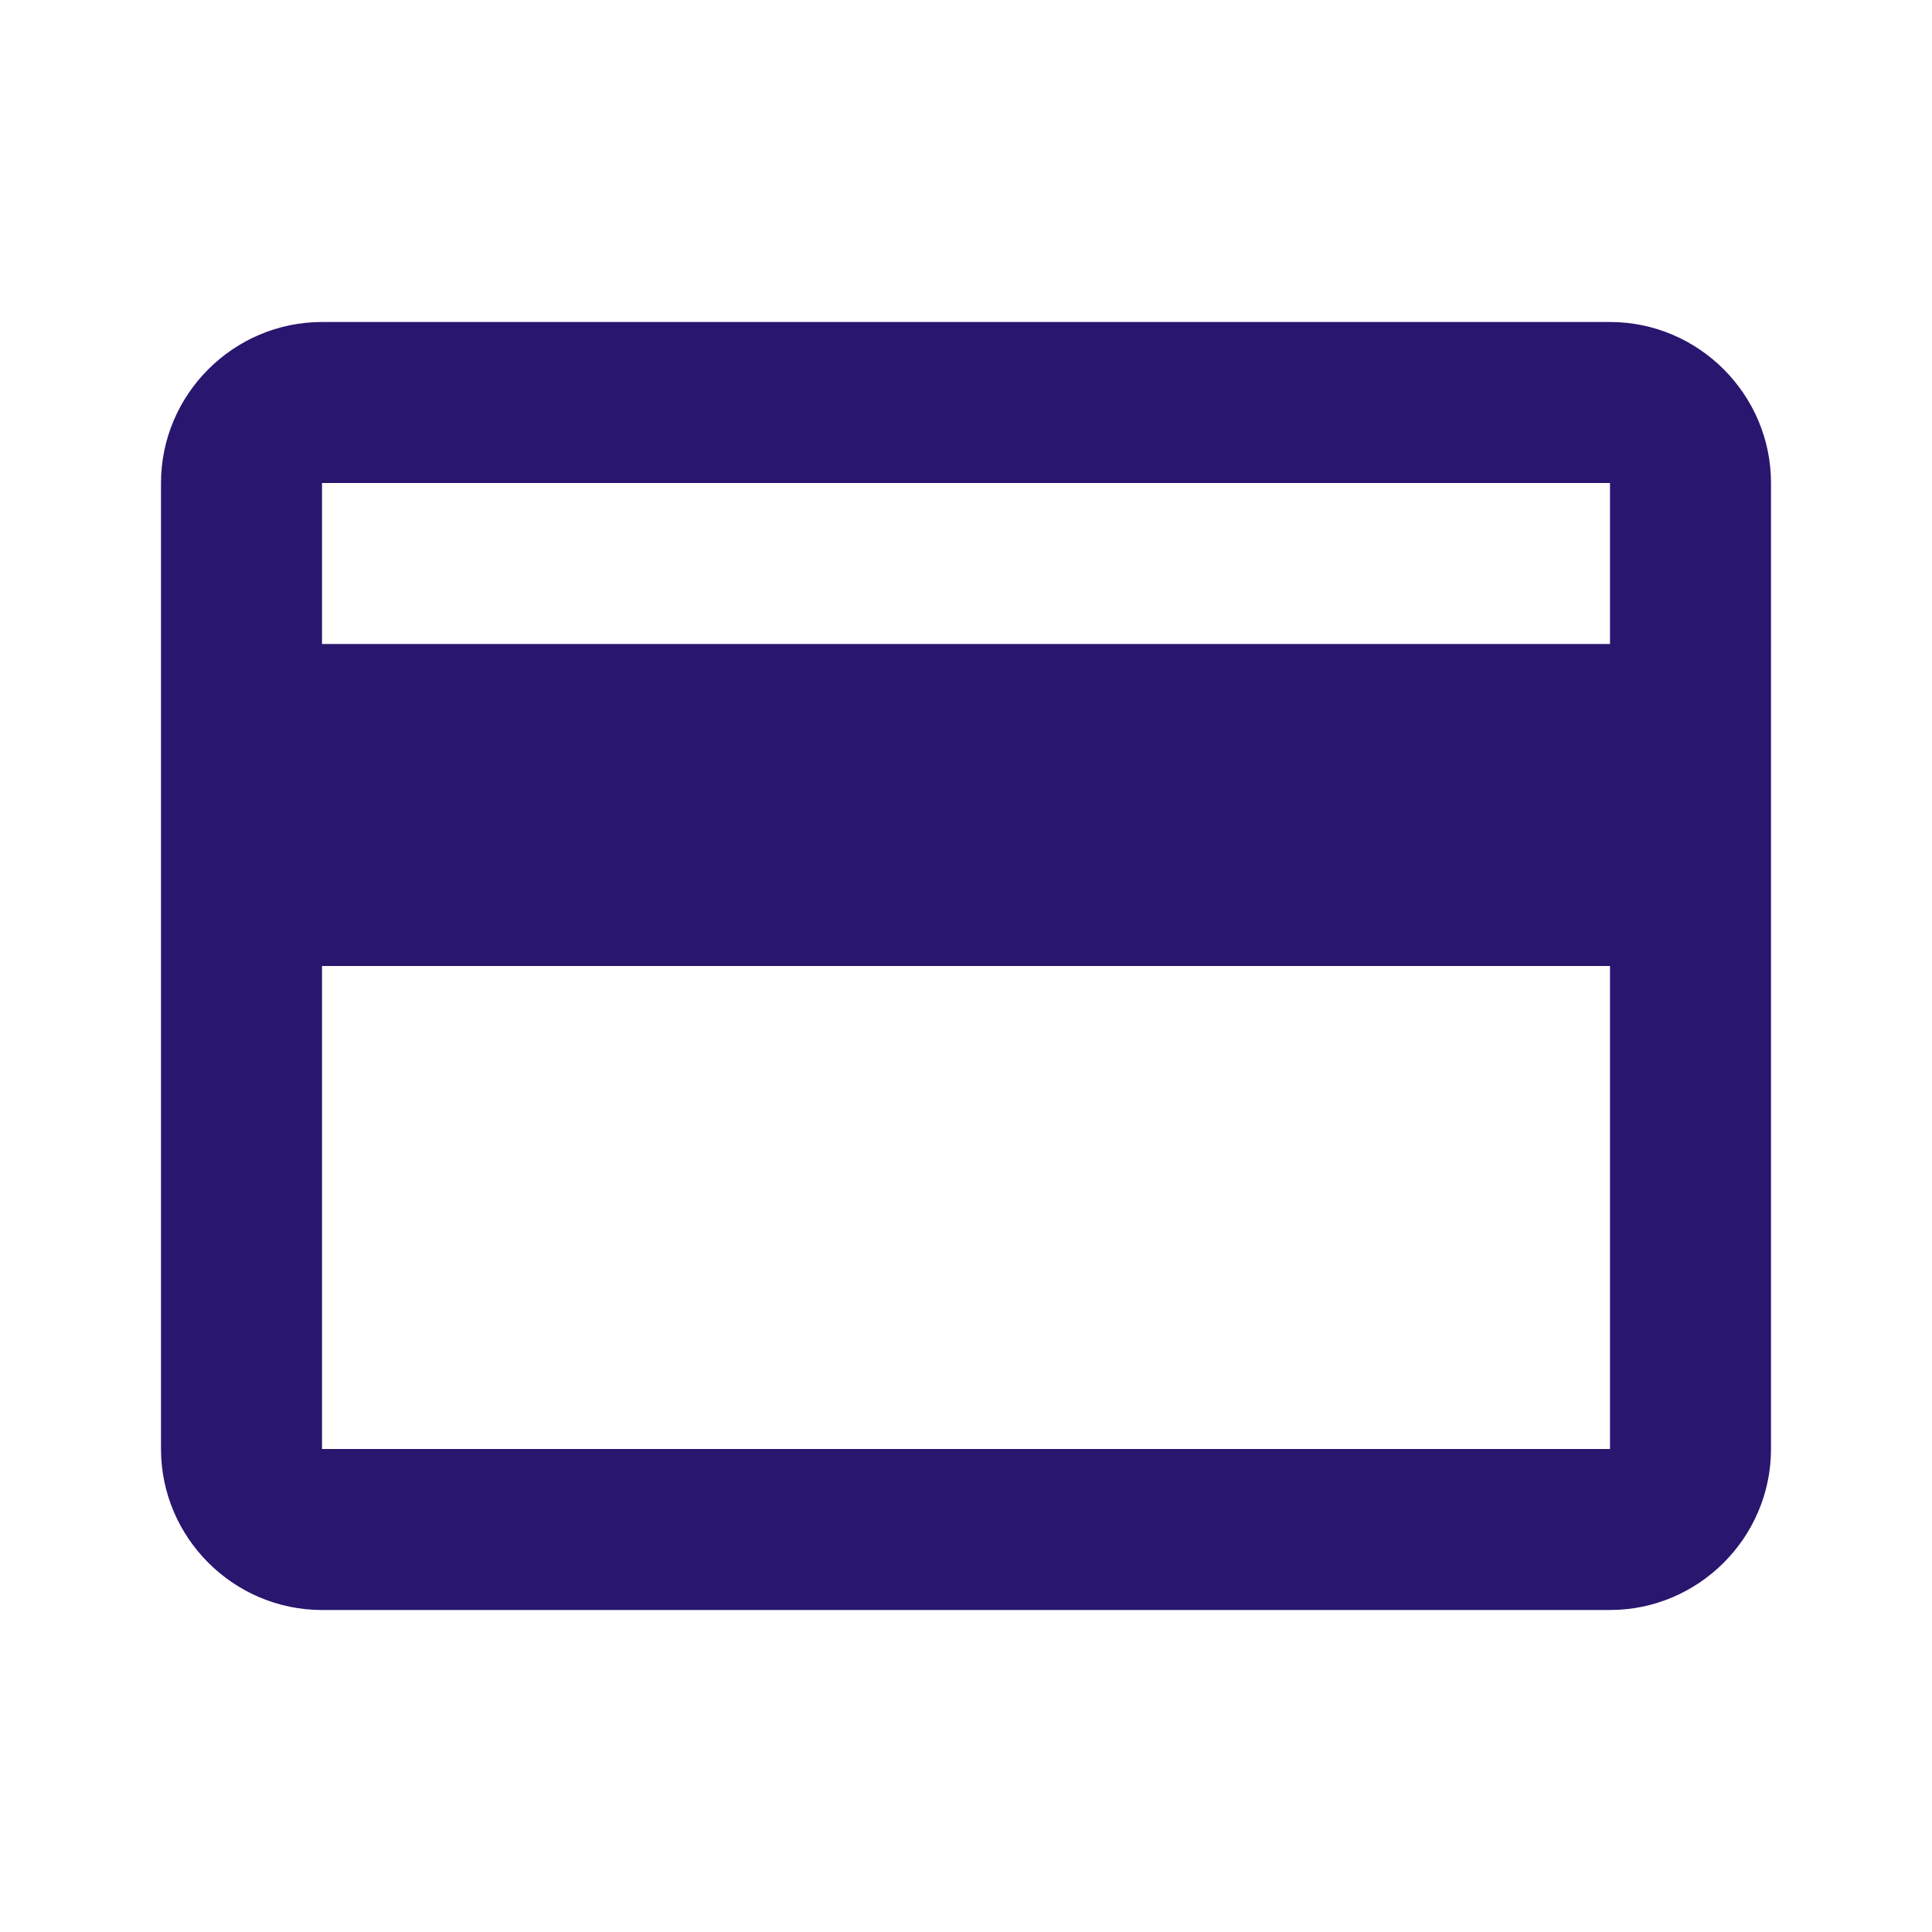 <?xml version="1.0" encoding="utf-8"?>
<!-- Generator: Adobe Illustrator 18.1.1, SVG Export Plug-In . SVG Version: 6.00 Build 0)  -->
<svg version="1.1" id="Layer_1" xmlns="http://www.w3.org/2000/svg" xmlns:xlink="http://www.w3.org/1999/xlink" x="0px" y="0px"
	 viewBox="-25 27 48 48" enable-background="new -25 27 48 48" xml:space="preserve">
<path fill="none" d="M-25,27h48v48h-48V27z"/>
<path fill="#29166F" d="M15,35h-32c-2.2,0-4,1.8-4,4l0,24c0,2.2,1.8,4,4,4h32c2.2,0,4-1.8,4-4V39C19,36.8,17.2,35,15,35z M15,63h-32
	V51h32V63z M15,43h-32v-4h32V43z"/>
</svg>
